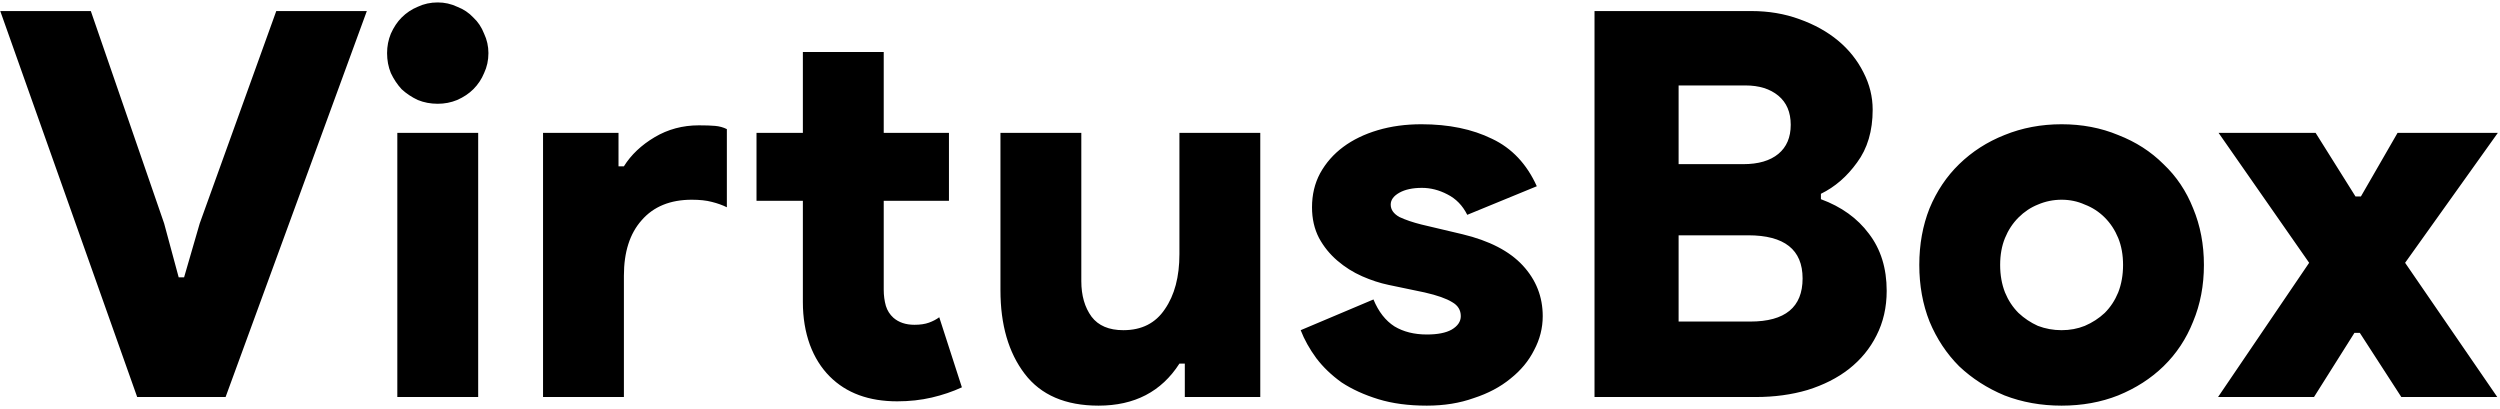 <svg viewBox="0 0 403 66" fill="none" xmlns="http://www.w3.org/2000/svg">
<path d="M0.043 1.782H14.641L26.459 36.019L28.805 44.709H29.674L32.194 36.019L44.534 1.782H59.132L36.365 64H22.114L0.043 1.782ZM70.565 16.728C69.407 16.728 68.335 16.526 67.35 16.12C66.365 15.657 65.496 15.077 64.743 14.382C64.048 13.629 63.469 12.76 63.005 11.775C62.6 10.79 62.397 9.719 62.397 8.56C62.397 7.459 62.6 6.417 63.005 5.432C63.469 4.389 64.048 3.52 64.743 2.825C65.496 2.072 66.365 1.492 67.35 1.087C68.335 0.623 69.407 0.392 70.565 0.392C71.666 0.392 72.709 0.623 73.694 1.087C74.737 1.492 75.605 2.072 76.301 2.825C77.054 3.52 77.633 4.389 78.038 5.432C78.502 6.417 78.734 7.459 78.734 8.56C78.734 9.719 78.502 10.79 78.038 11.775C77.633 12.76 77.054 13.629 76.301 14.382C75.605 15.077 74.737 15.657 73.694 16.12C72.709 16.526 71.666 16.728 70.565 16.728ZM64.048 64V21.421H77.083V64H64.048ZM87.538 21.421H99.704V26.808H100.573C101.731 24.954 103.382 23.39 105.526 22.116C107.669 20.841 110.044 20.204 112.651 20.204C113.752 20.204 114.621 20.233 115.258 20.291C115.953 20.349 116.59 20.523 117.17 20.812V33.412C116.475 33.065 115.664 32.775 114.737 32.543C113.868 32.312 112.796 32.196 111.522 32.196C108.046 32.196 105.352 33.297 103.44 35.498C101.528 37.641 100.573 40.625 100.573 44.448V64H87.538V21.421ZM129.422 32.37H121.949V21.421H129.422V8.386H142.457V21.421H152.971V32.37H142.457V46.708C142.457 47.635 142.573 48.503 142.804 49.315C143.036 50.068 143.442 50.705 144.021 51.226C144.89 51.979 146.019 52.356 147.41 52.356C148.337 52.356 149.119 52.24 149.756 52.008C150.393 51.777 150.944 51.487 151.407 51.139L155.057 62.436C153.551 63.131 151.928 63.681 150.19 64.087C148.453 64.492 146.599 64.695 144.629 64.695C140.053 64.695 136.432 63.363 133.767 60.698C132.377 59.308 131.305 57.599 130.552 55.571C129.799 53.486 129.422 51.197 129.422 48.706V32.37ZM190.992 58.612H190.123C187.226 63.131 182.881 65.39 177.088 65.39C171.759 65.39 167.79 63.681 165.184 60.263C162.577 56.846 161.273 52.356 161.273 46.794V21.421H174.308V45.317C174.308 47.635 174.858 49.546 175.959 51.052C177.059 52.501 178.768 53.225 181.086 53.225C184.04 53.225 186.27 52.095 187.777 49.836C189.341 47.577 190.123 44.622 190.123 40.972V21.421H203.157V64H190.992V58.612ZM230.005 65.39C227.05 65.39 224.444 65.043 222.184 64.348C219.925 63.652 217.955 62.755 216.275 61.654C214.653 60.495 213.292 59.192 212.191 57.743C211.09 56.237 210.25 54.731 209.671 53.225L221.402 48.272C222.213 50.241 223.343 51.69 224.791 52.617C226.239 53.486 227.977 53.92 230.005 53.92C231.743 53.92 233.075 53.659 234.002 53.138C234.987 52.559 235.479 51.834 235.479 50.965C235.479 49.981 235.016 49.228 234.089 48.706C233.162 48.127 231.685 47.605 229.657 47.142L223.835 45.925C222.445 45.636 221.026 45.172 219.577 44.535C218.129 43.898 216.797 43.058 215.58 42.015C214.364 40.972 213.379 39.756 212.626 38.365C211.873 36.917 211.496 35.266 211.496 33.412C211.496 31.385 211.93 29.56 212.799 27.938C213.726 26.258 214.972 24.839 216.536 23.68C218.1 22.521 219.954 21.623 222.097 20.986C224.241 20.349 226.587 20.03 229.136 20.03C233.539 20.03 237.333 20.812 240.519 22.377C243.706 23.883 246.11 26.432 247.732 30.023L236.522 34.629C235.769 33.123 234.697 32.022 233.307 31.327C231.975 30.632 230.613 30.284 229.223 30.284C227.717 30.284 226.5 30.545 225.573 31.066C224.646 31.588 224.183 32.225 224.183 32.978C224.183 33.789 224.646 34.455 225.573 34.977C226.558 35.44 227.746 35.846 229.136 36.193L235.74 37.757C240.085 38.8 243.329 40.48 245.473 42.797C247.616 45.114 248.688 47.837 248.688 50.965C248.688 52.877 248.224 54.702 247.297 56.44C246.428 58.178 245.154 59.713 243.474 61.045C241.852 62.378 239.882 63.421 237.565 64.174C235.306 64.985 232.786 65.39 230.005 65.39ZM257.036 1.782H282.323C285.103 1.782 287.681 2.217 290.057 3.086C292.49 3.954 294.575 5.113 296.313 6.561C298.051 8.01 299.412 9.719 300.397 11.688C301.382 13.6 301.875 15.599 301.875 17.684C301.875 21.102 301.035 23.941 299.355 26.2C297.732 28.459 295.792 30.139 293.532 31.24V32.109C296.835 33.325 299.412 35.179 301.266 37.67C303.178 40.161 304.134 43.232 304.134 46.881C304.134 49.546 303.583 51.95 302.483 54.094C301.44 56.179 299.963 57.975 298.051 59.481C296.197 60.93 293.967 62.059 291.36 62.87C288.811 63.623 286.03 64 283.018 64H257.036V1.782ZM281.019 26.461C283.452 26.461 285.335 25.91 286.668 24.81C288 23.709 288.666 22.145 288.666 20.117C288.666 18.09 288 16.526 286.668 15.425C285.335 14.324 283.568 13.774 281.367 13.774H270.592V26.461H281.019ZM282.149 51.834C287.768 51.834 290.578 49.517 290.578 44.883C290.578 40.248 287.652 37.931 281.801 37.931H270.592V51.834H282.149ZM332.33 20.03C335.632 20.03 338.674 20.61 341.455 21.768C344.293 22.869 346.726 24.433 348.754 26.461C350.839 28.43 352.432 30.805 353.533 33.586C354.692 36.367 355.271 39.408 355.271 42.71C355.271 46.012 354.692 49.054 353.533 51.834C352.432 54.615 350.839 57.019 348.754 59.047C346.726 61.017 344.293 62.581 341.455 63.739C338.674 64.84 335.632 65.39 332.33 65.39C329.028 65.39 325.958 64.84 323.119 63.739C320.339 62.581 317.906 61.017 315.82 59.047C313.792 57.019 312.199 54.615 311.041 51.834C309.94 49.054 309.39 46.012 309.39 42.71C309.39 39.408 309.94 36.367 311.041 33.586C312.199 30.805 313.792 28.43 315.82 26.461C317.906 24.433 320.339 22.869 323.119 21.768C325.958 20.61 329.028 20.03 332.33 20.03ZM332.33 53.225C333.663 53.225 334.908 52.993 336.067 52.53C337.284 52.008 338.355 51.313 339.282 50.444C340.209 49.517 340.933 48.417 341.455 47.142C341.976 45.81 342.237 44.332 342.237 42.71C342.237 41.088 341.976 39.64 341.455 38.365C340.933 37.091 340.209 35.99 339.282 35.063C338.355 34.137 337.284 33.441 336.067 32.978C334.908 32.456 333.663 32.196 332.33 32.196C330.998 32.196 329.724 32.456 328.507 32.978C327.348 33.441 326.306 34.137 325.379 35.063C324.452 35.99 323.728 37.091 323.206 38.365C322.685 39.64 322.424 41.088 322.424 42.71C322.424 44.332 322.685 45.81 323.206 47.142C323.728 48.417 324.452 49.517 325.379 50.444C326.306 51.313 327.348 52.008 328.507 52.53C329.724 52.993 330.998 53.225 332.33 53.225ZM372.235 42.363L357.636 21.421H373.278L379.708 31.674H380.577L386.486 21.421H402.649L387.703 42.363L402.562 64H387.094L380.403 53.659H379.534L373.017 64H357.549L372.235 42.363Z" fill="black"/>
</svg>
